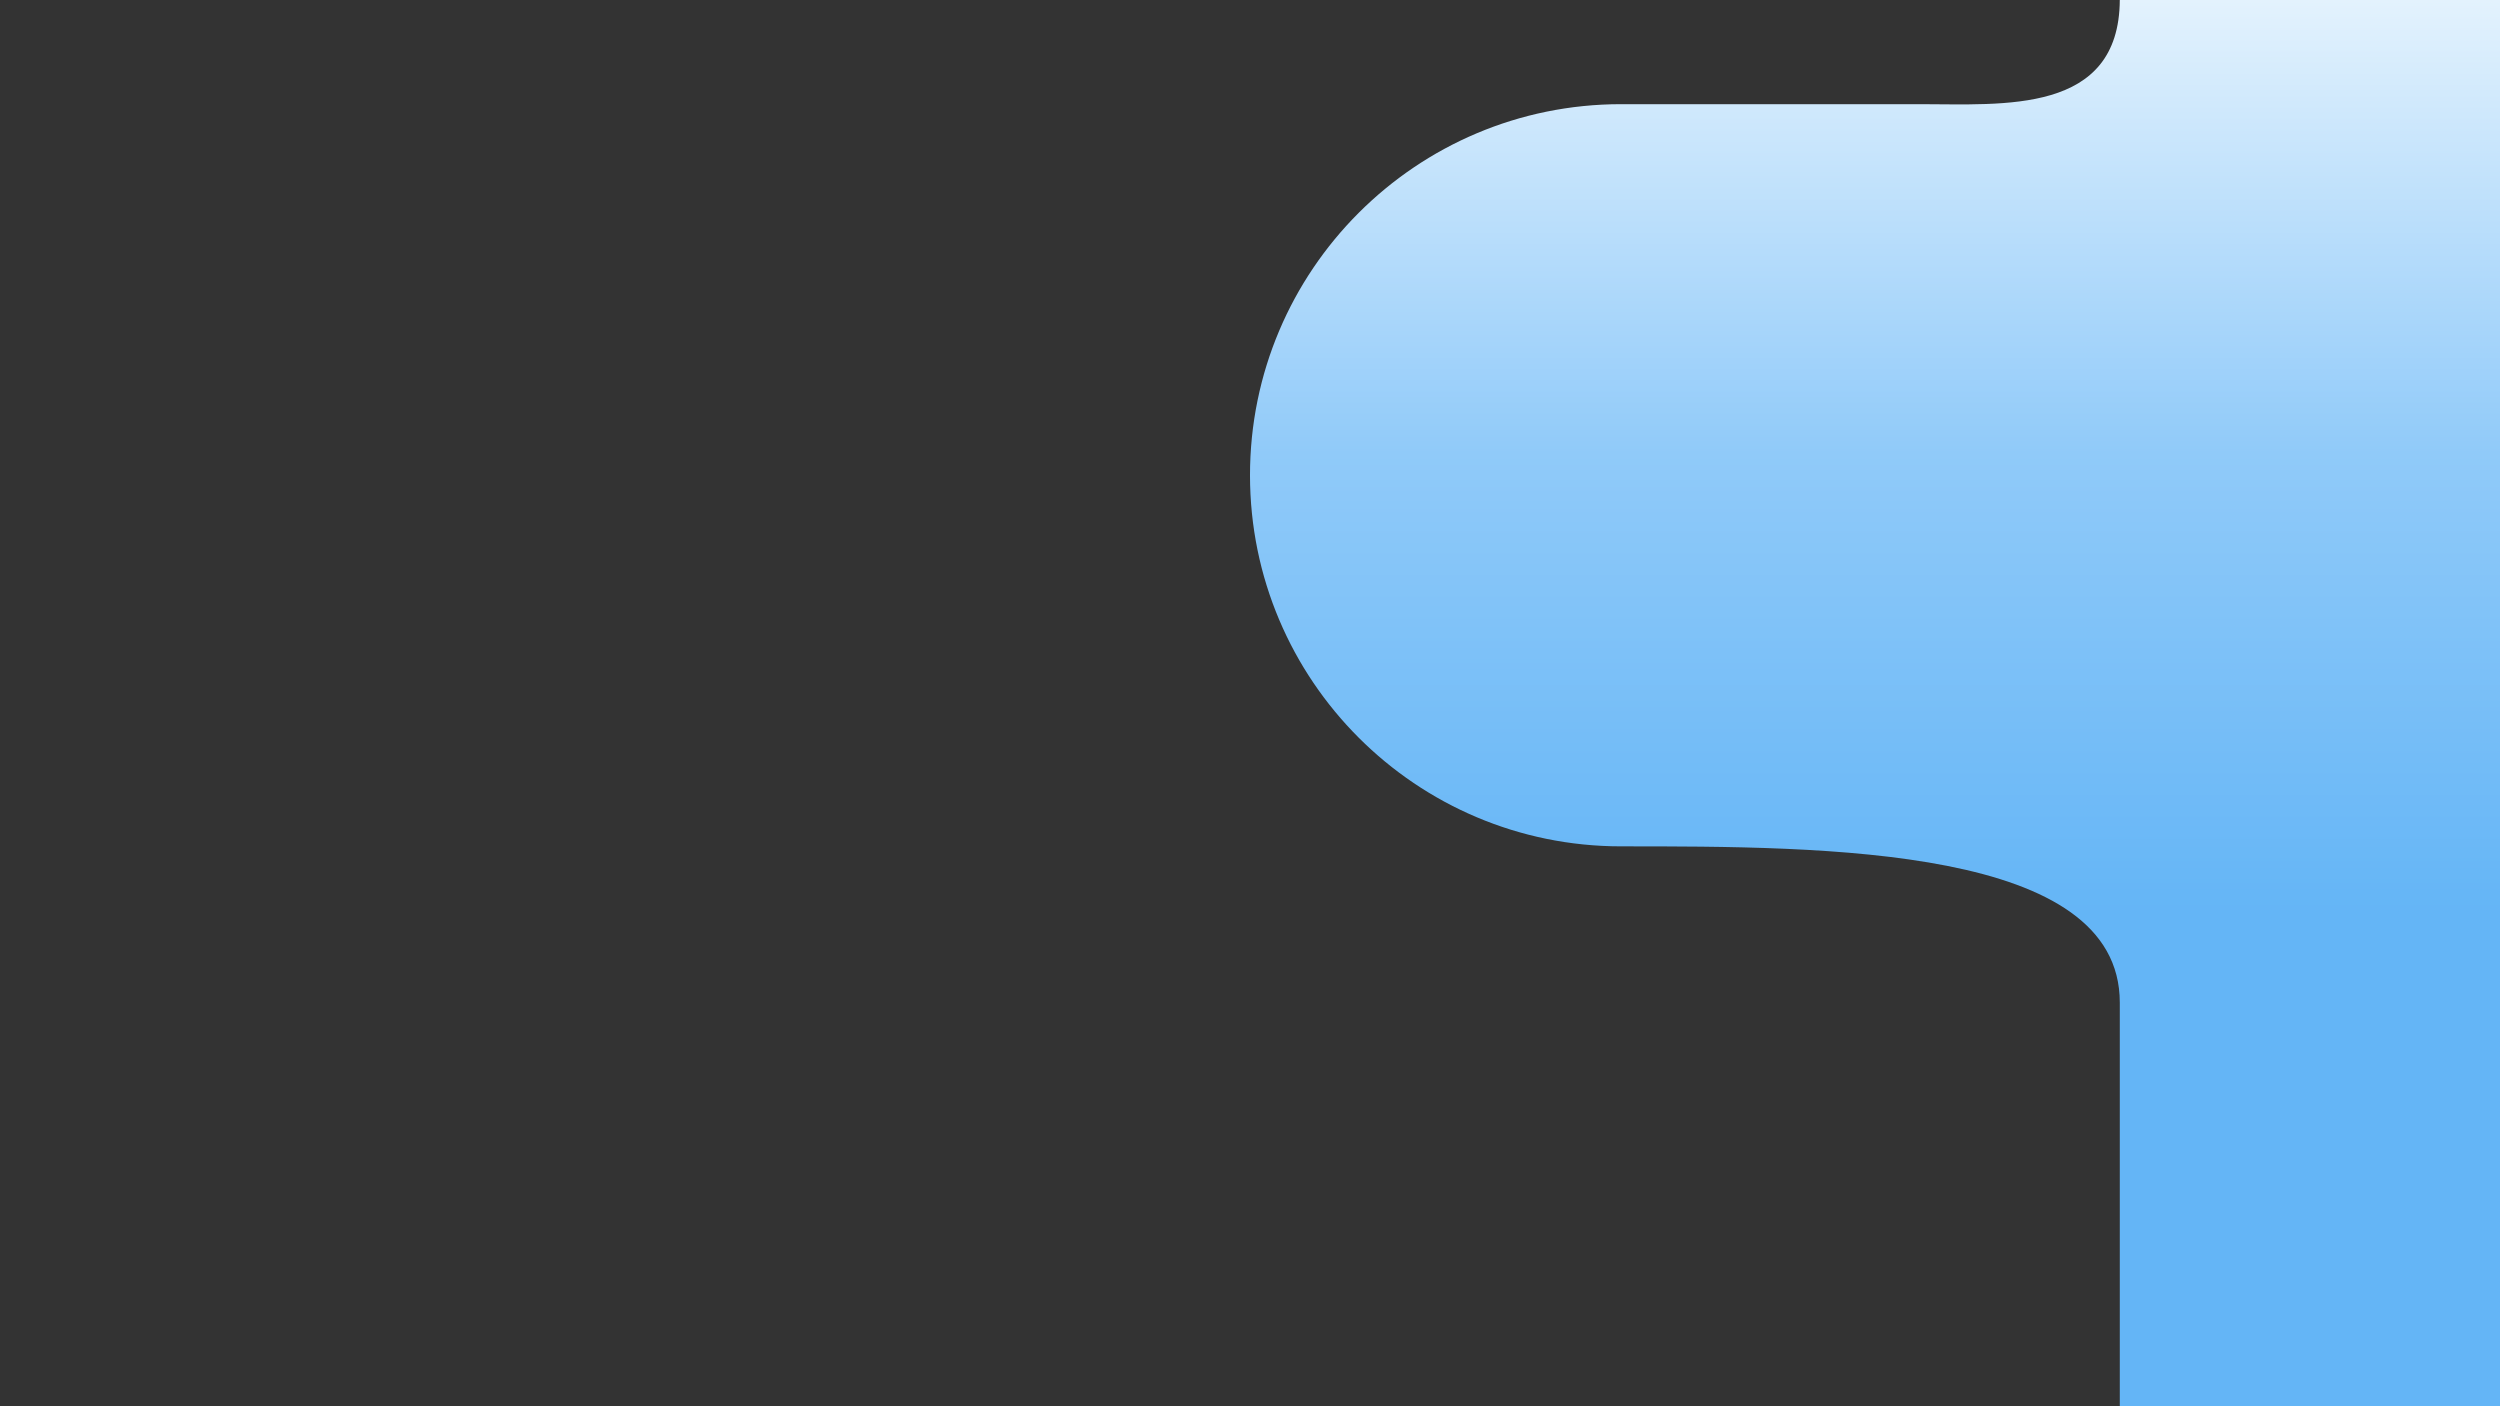 <svg fill="none" xmlns="http://www.w3.org/2000/svg" viewBox="0 0 1920 1080">
  <rect x="0" y="0" width="1920" height="1080" fill="#333333" stroke="none"/>
  <path d="M1920 1080h-292V770c0-120-225.6-120-383-120S960 522.401 960 365s127.6-285 285-285h229.5c64 0 153 8 153.5-80h292v1080z" fill="url(#paint0_linear)"/>
  <defs>
    <linearGradient id="paint0_linear" x1="1440" y1="0" x2="1440" y2="1080" gradientUnits="userSpaceOnUse">
      <stop stop-color="#E3F2FD"/>
      <stop offset=".323" stop-color="#90CAF9"/>
      <stop offset=".651" stop-color="#64B5F6"/>
    </linearGradient>
  </defs>
</svg>
